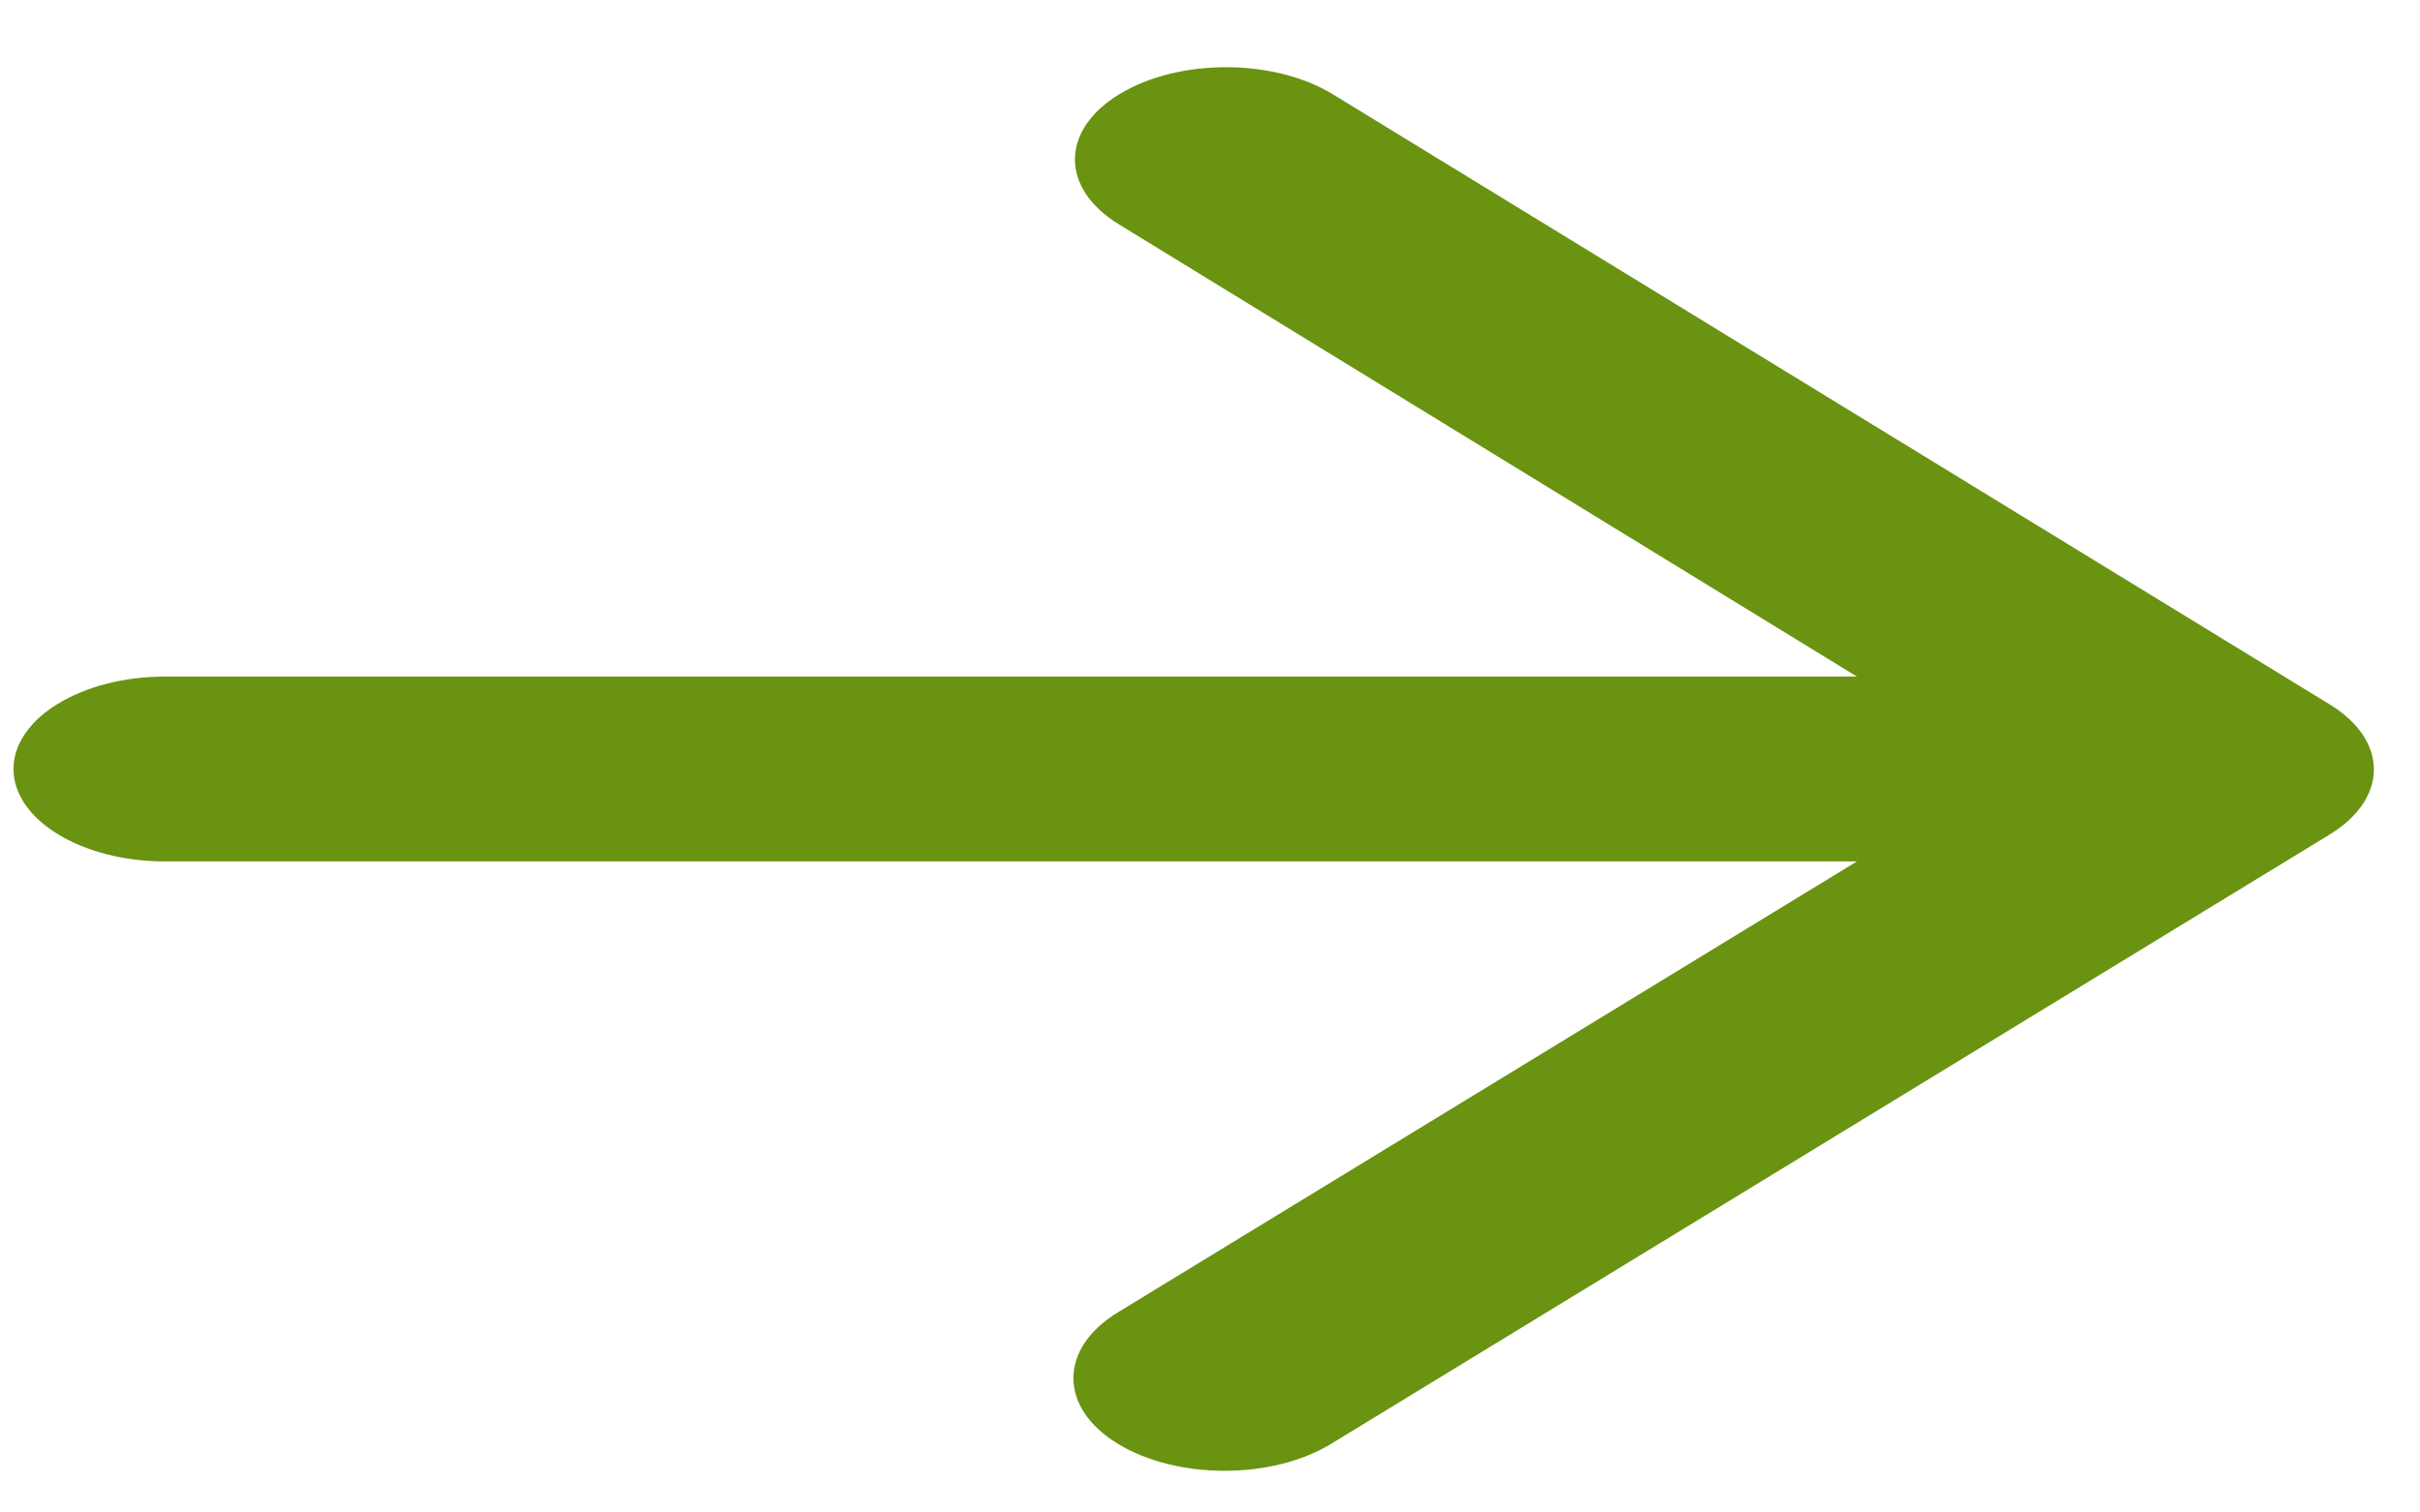 <svg width="24" height="15" viewBox="0 0 24 15" fill="none" xmlns="http://www.w3.org/2000/svg">
<path d="M1.636 8.543H18.416L11.085 13.016C10.499 13.374 10.499 13.961 11.085 14.318C11.671 14.676 12.617 14.676 13.203 14.318L23.103 8.277C23.689 7.92 23.689 7.342 23.103 6.985L13.218 0.935C12.632 0.577 11.686 0.577 11.1 0.935C10.514 1.292 10.514 1.87 11.1 2.227L18.416 6.71H1.636C0.81 6.71 0.134 7.122 0.134 7.626C0.134 8.131 0.81 8.543 1.636 8.543Z" fill="#699310"/>
</svg>
